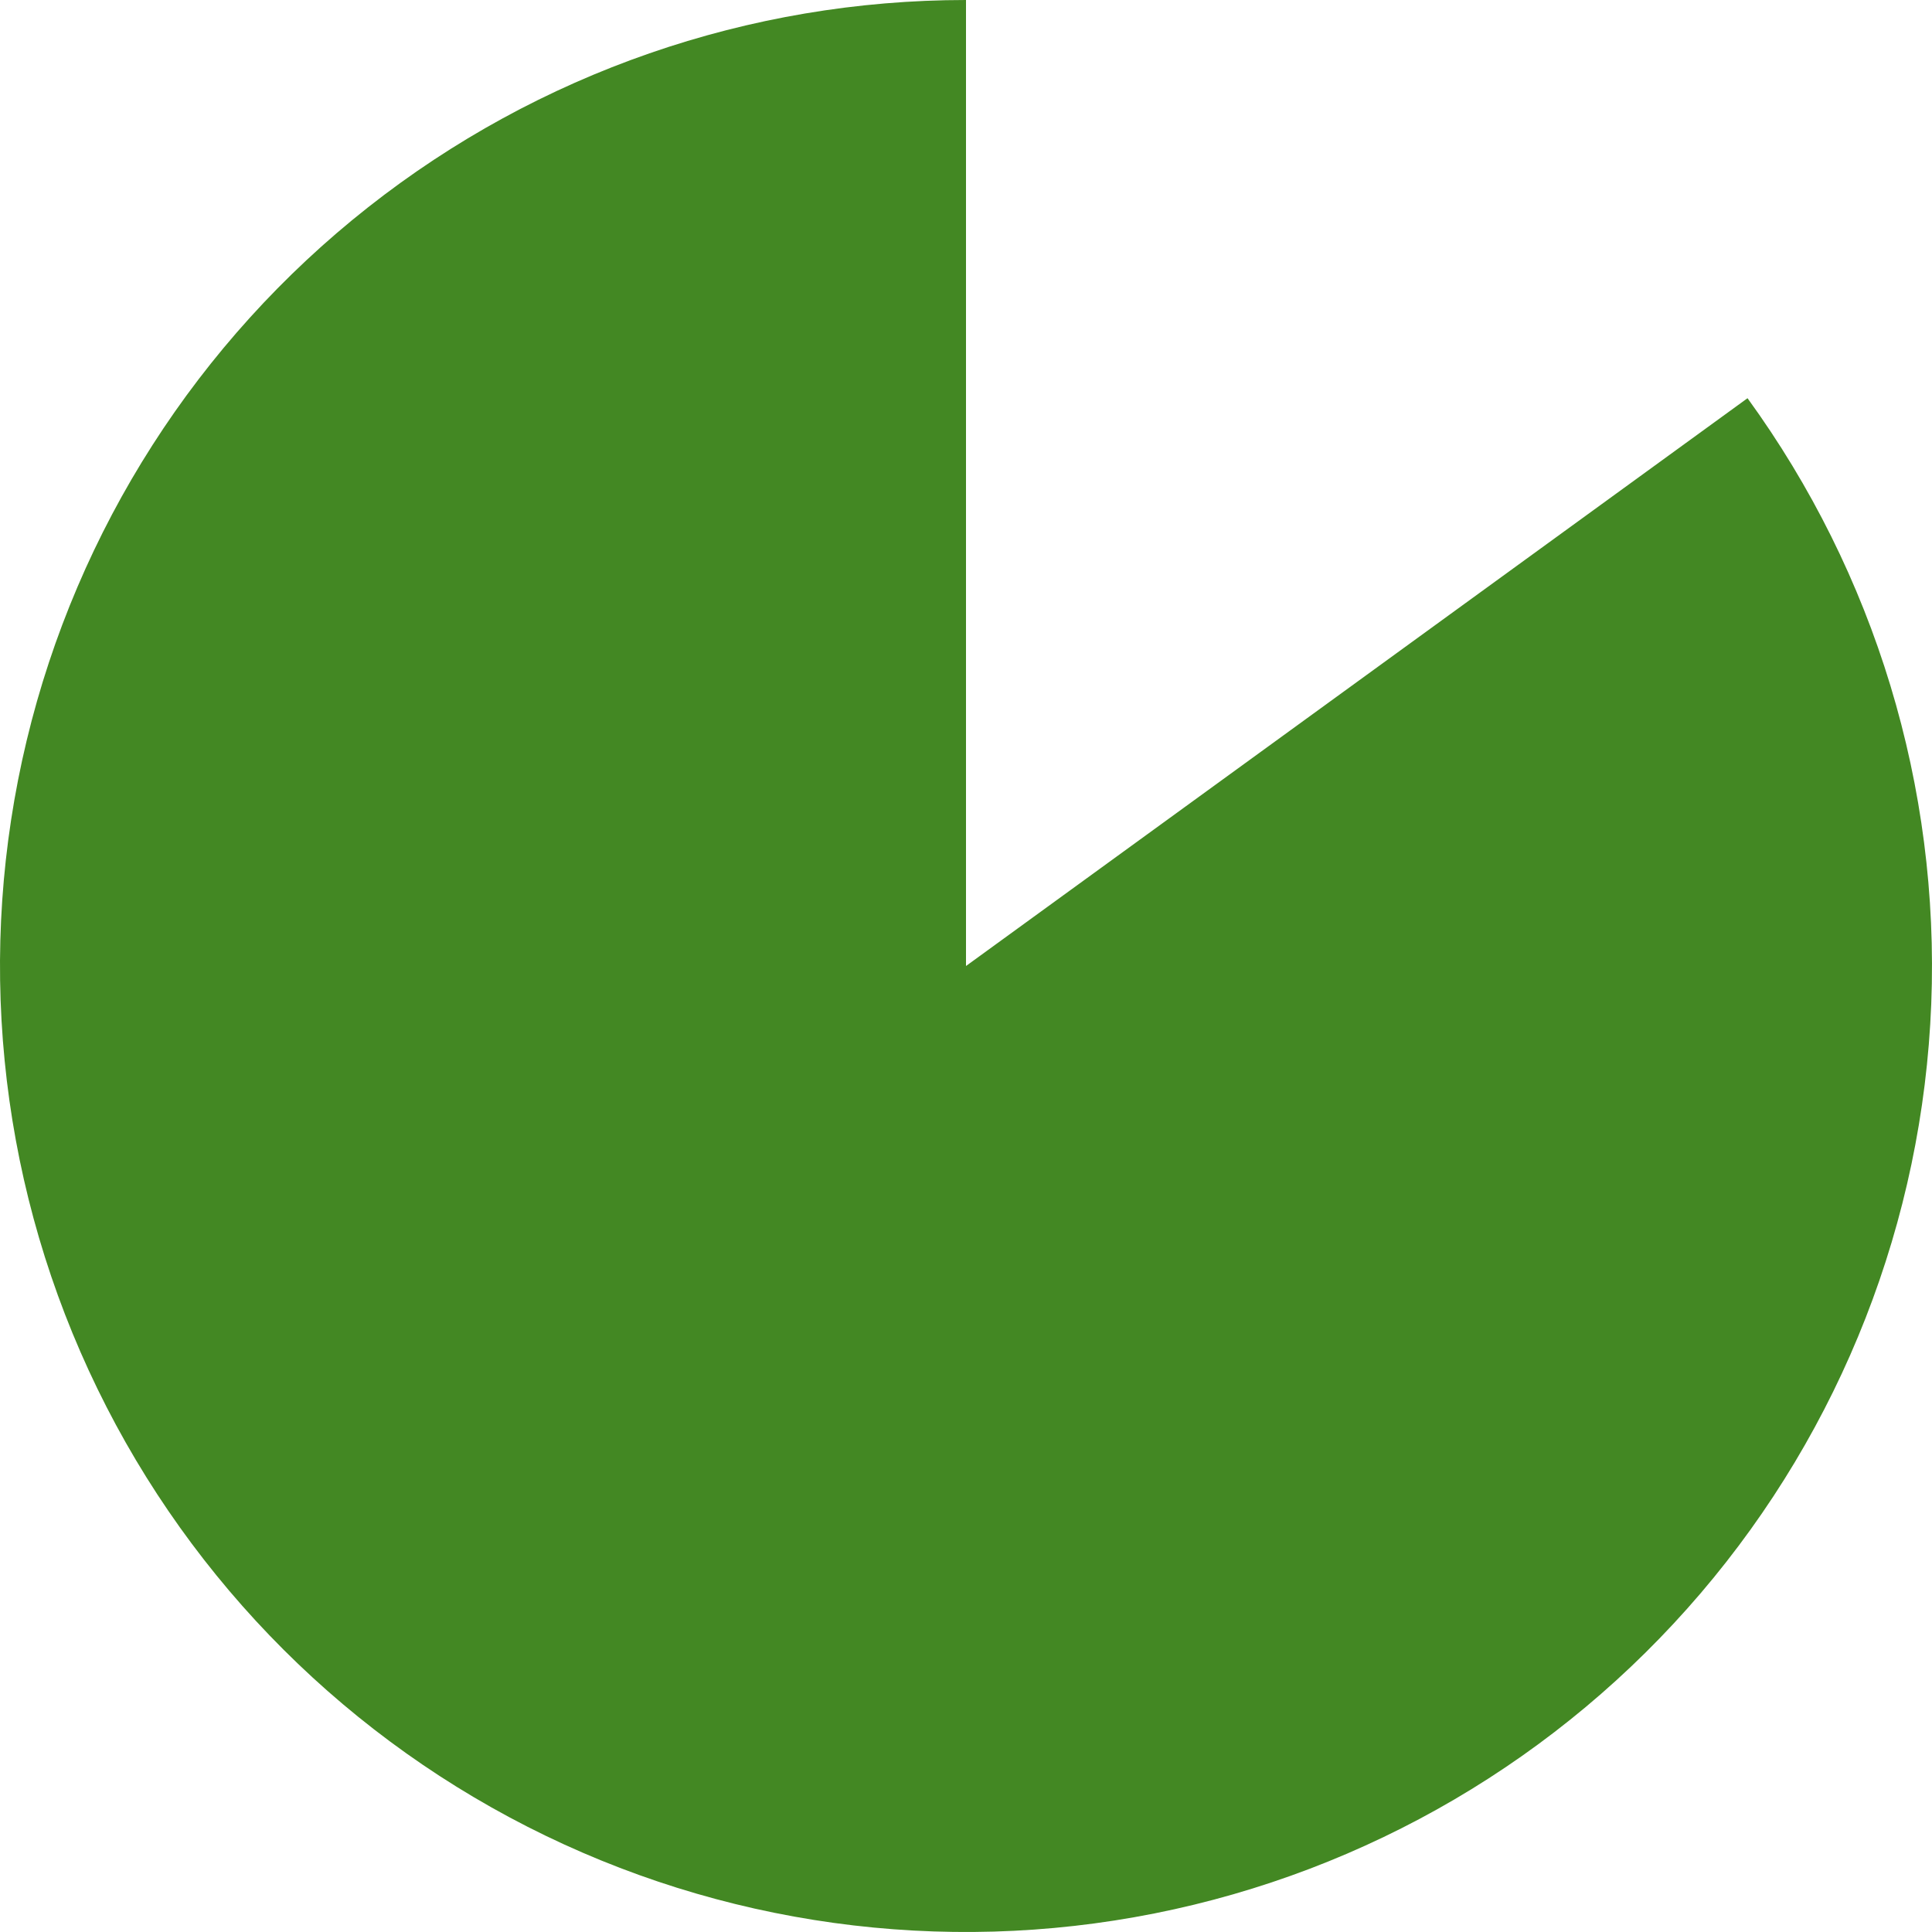 <svg width="90" height="90" viewBox="0 0 90 90" fill="none" xmlns="http://www.w3.org/2000/svg">
<path d="M45 0C34.892 -1.20535e-07 25.079 3.403 17.141 9.661C9.203 15.918 3.603 24.666 1.243 34.495C-1.116 44.324 -0.098 54.66 4.134 63.84C8.365 73.019 15.564 80.506 24.57 85.095C33.577 89.684 43.865 91.107 53.779 89.135C63.693 87.163 72.654 81.911 79.218 74.225C85.783 66.539 89.569 56.867 89.965 46.767C90.362 36.667 87.347 26.727 81.406 18.55L45 45L45 0Z" fill="#438823"/>
</svg>
